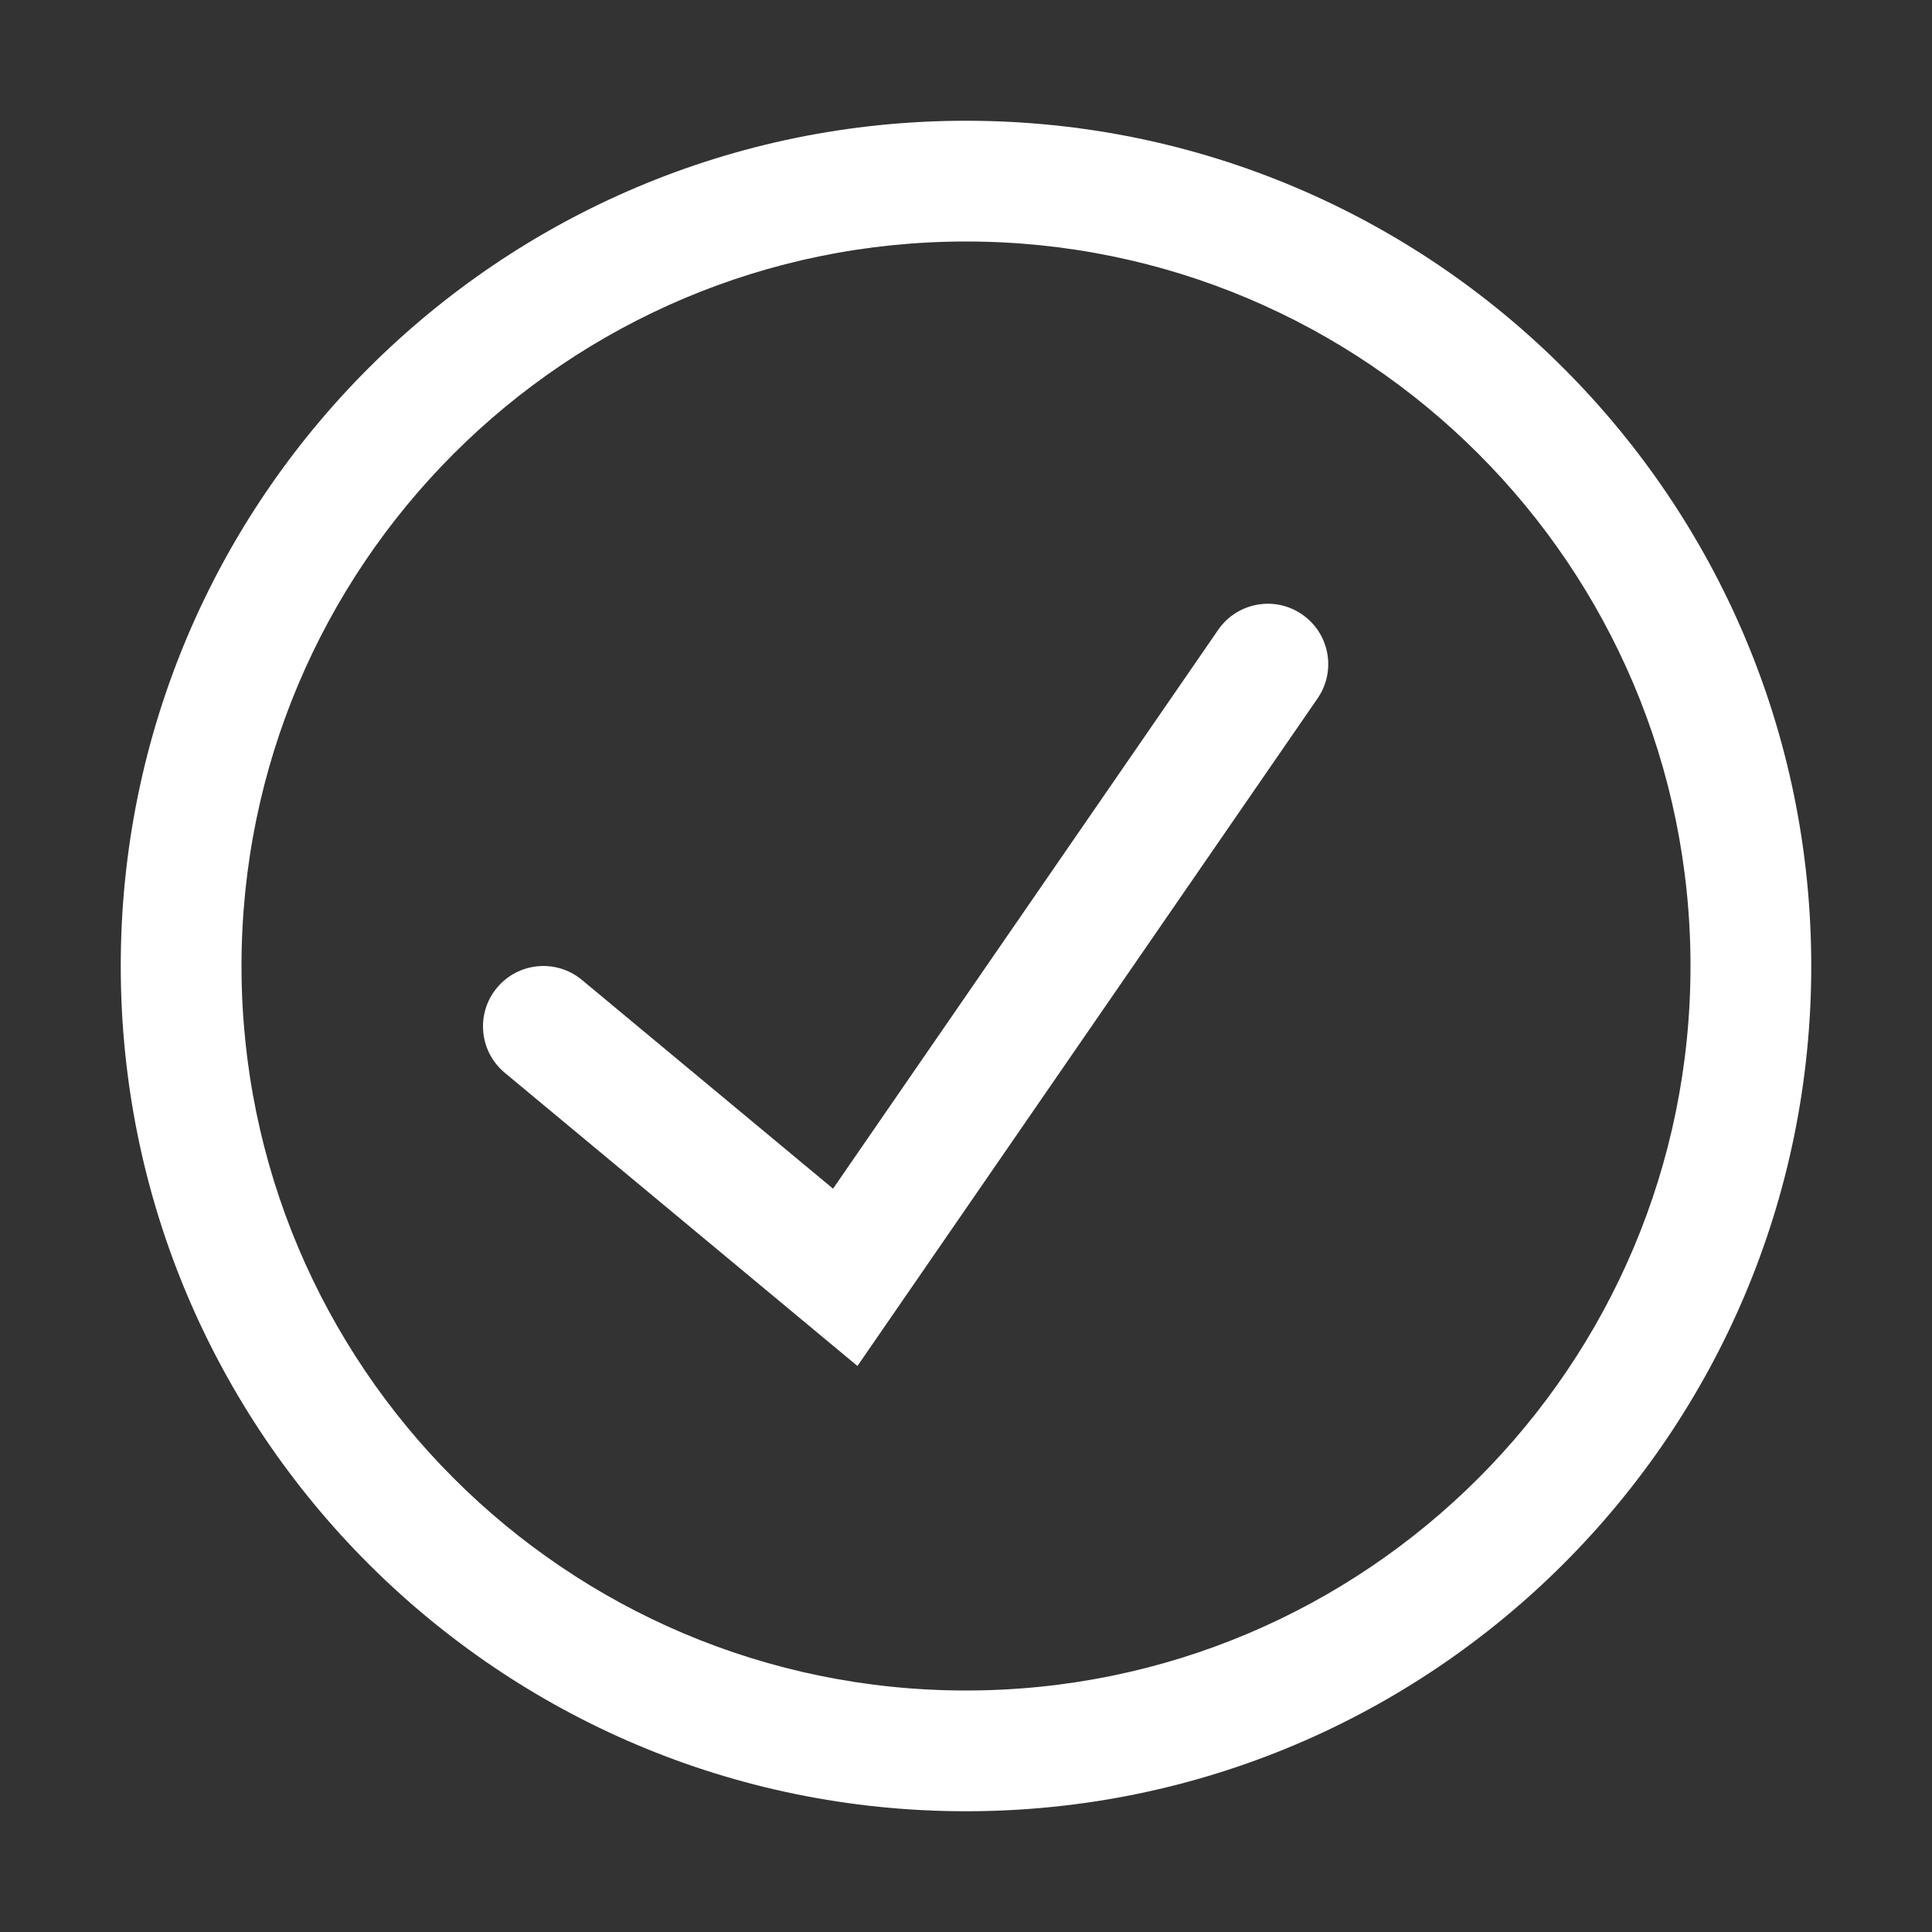 <svg width="32" height="32" viewBox="0 0 32 32" fill="none" xmlns="http://www.w3.org/2000/svg">
<rect x="0" y="0" width="32" height="32" fill="#333333" stroke="none"/>
<path d="M21.823 11.568C22.137 11.113 22.022 10.49 21.567 10.177C21.113 9.863 20.49 9.978 20.177 10.432L13.798 19.688L9.639 16.231C9.215 15.878 8.584 15.936 8.231 16.361C7.878 16.785 7.936 17.416 8.361 17.769L14.202 22.625L21.823 11.568Z" fill="white"/>
<path fill-rule="evenodd" clip-rule="evenodd" d="M30 16C30 23.732 23.732 30 16 30C8.268 30 2 23.732 2 16C2 8.268 8.268 2 16 2C23.732 2 30 8.268 30 16ZM28 16C28 22.627 22.627 28 16 28C9.373 28 4 22.627 4 16C4 9.373 9.373 4 16 4C22.627 4 28 9.373 28 16Z" fill="white"/>
</svg>
